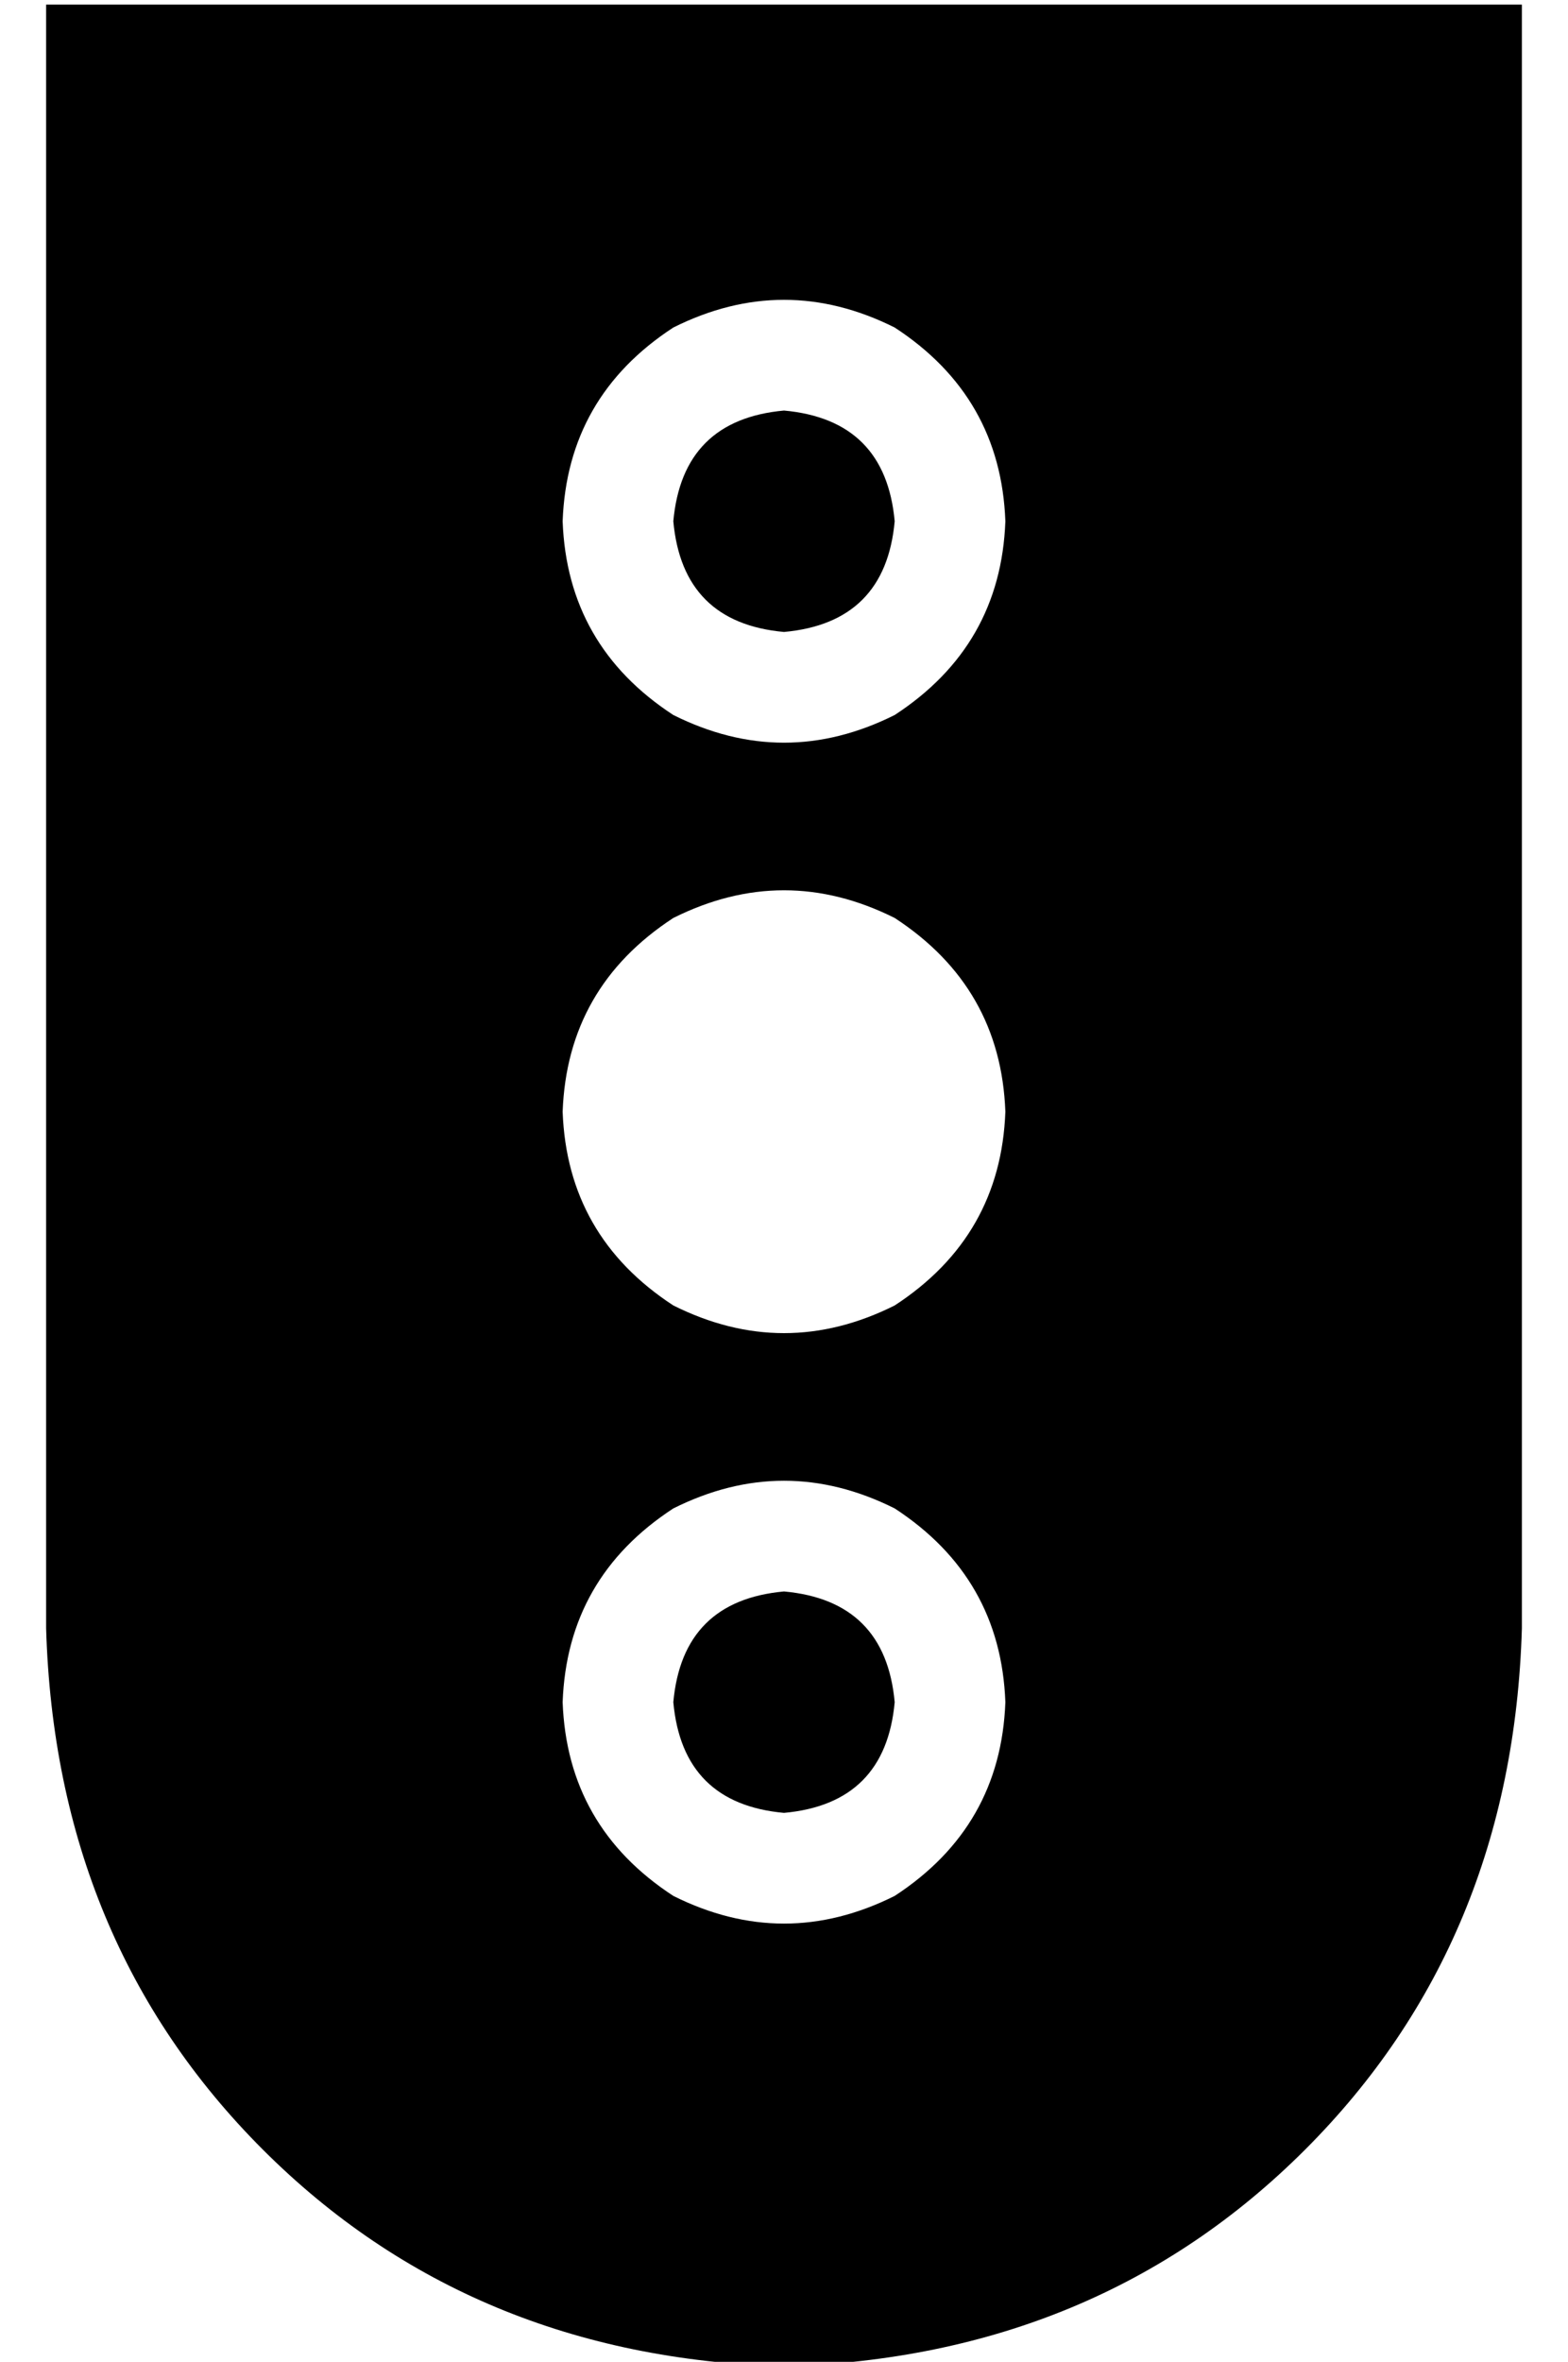 <?xml version="1.0" standalone="no"?>
<!DOCTYPE svg PUBLIC "-//W3C//DTD SVG 1.1//EN" "http://www.w3.org/Graphics/SVG/1.1/DTD/svg11.dtd" >
<svg xmlns="http://www.w3.org/2000/svg" xmlns:xlink="http://www.w3.org/1999/xlink" version="1.1" viewBox="-10 -40 340 512">
   <path fill="currentColor"
d="M320 -39h-320h320h-320v352v0q2 68 47 113t113 47q68 -2 113 -47t47 -113v-352v0zM136 329q2 22 24 24q22 -2 24 -24q-2 -22 -24 -24q-22 2 -24 24v0zM208 329q-1 27 -24 42q-24 12 -48 0q-23 -15 -24 -42q1 -27 24 -42q24 -12 48 0q23 15 24 42v0zM208 201q-1 27 -24 42
q-24 12 -48 0q-23 -15 -24 -42q1 -27 24 -42q24 -12 48 0q23 15 24 42v0zM136 73q2 22 24 24q22 -2 24 -24q-2 -22 -24 -24q-22 2 -24 24v0zM208 73q-1 27 -24 42q-24 12 -48 0q-23 -15 -24 -42q1 -27 24 -42q24 -12 48 0q23 15 24 42v0z" />
</svg>

